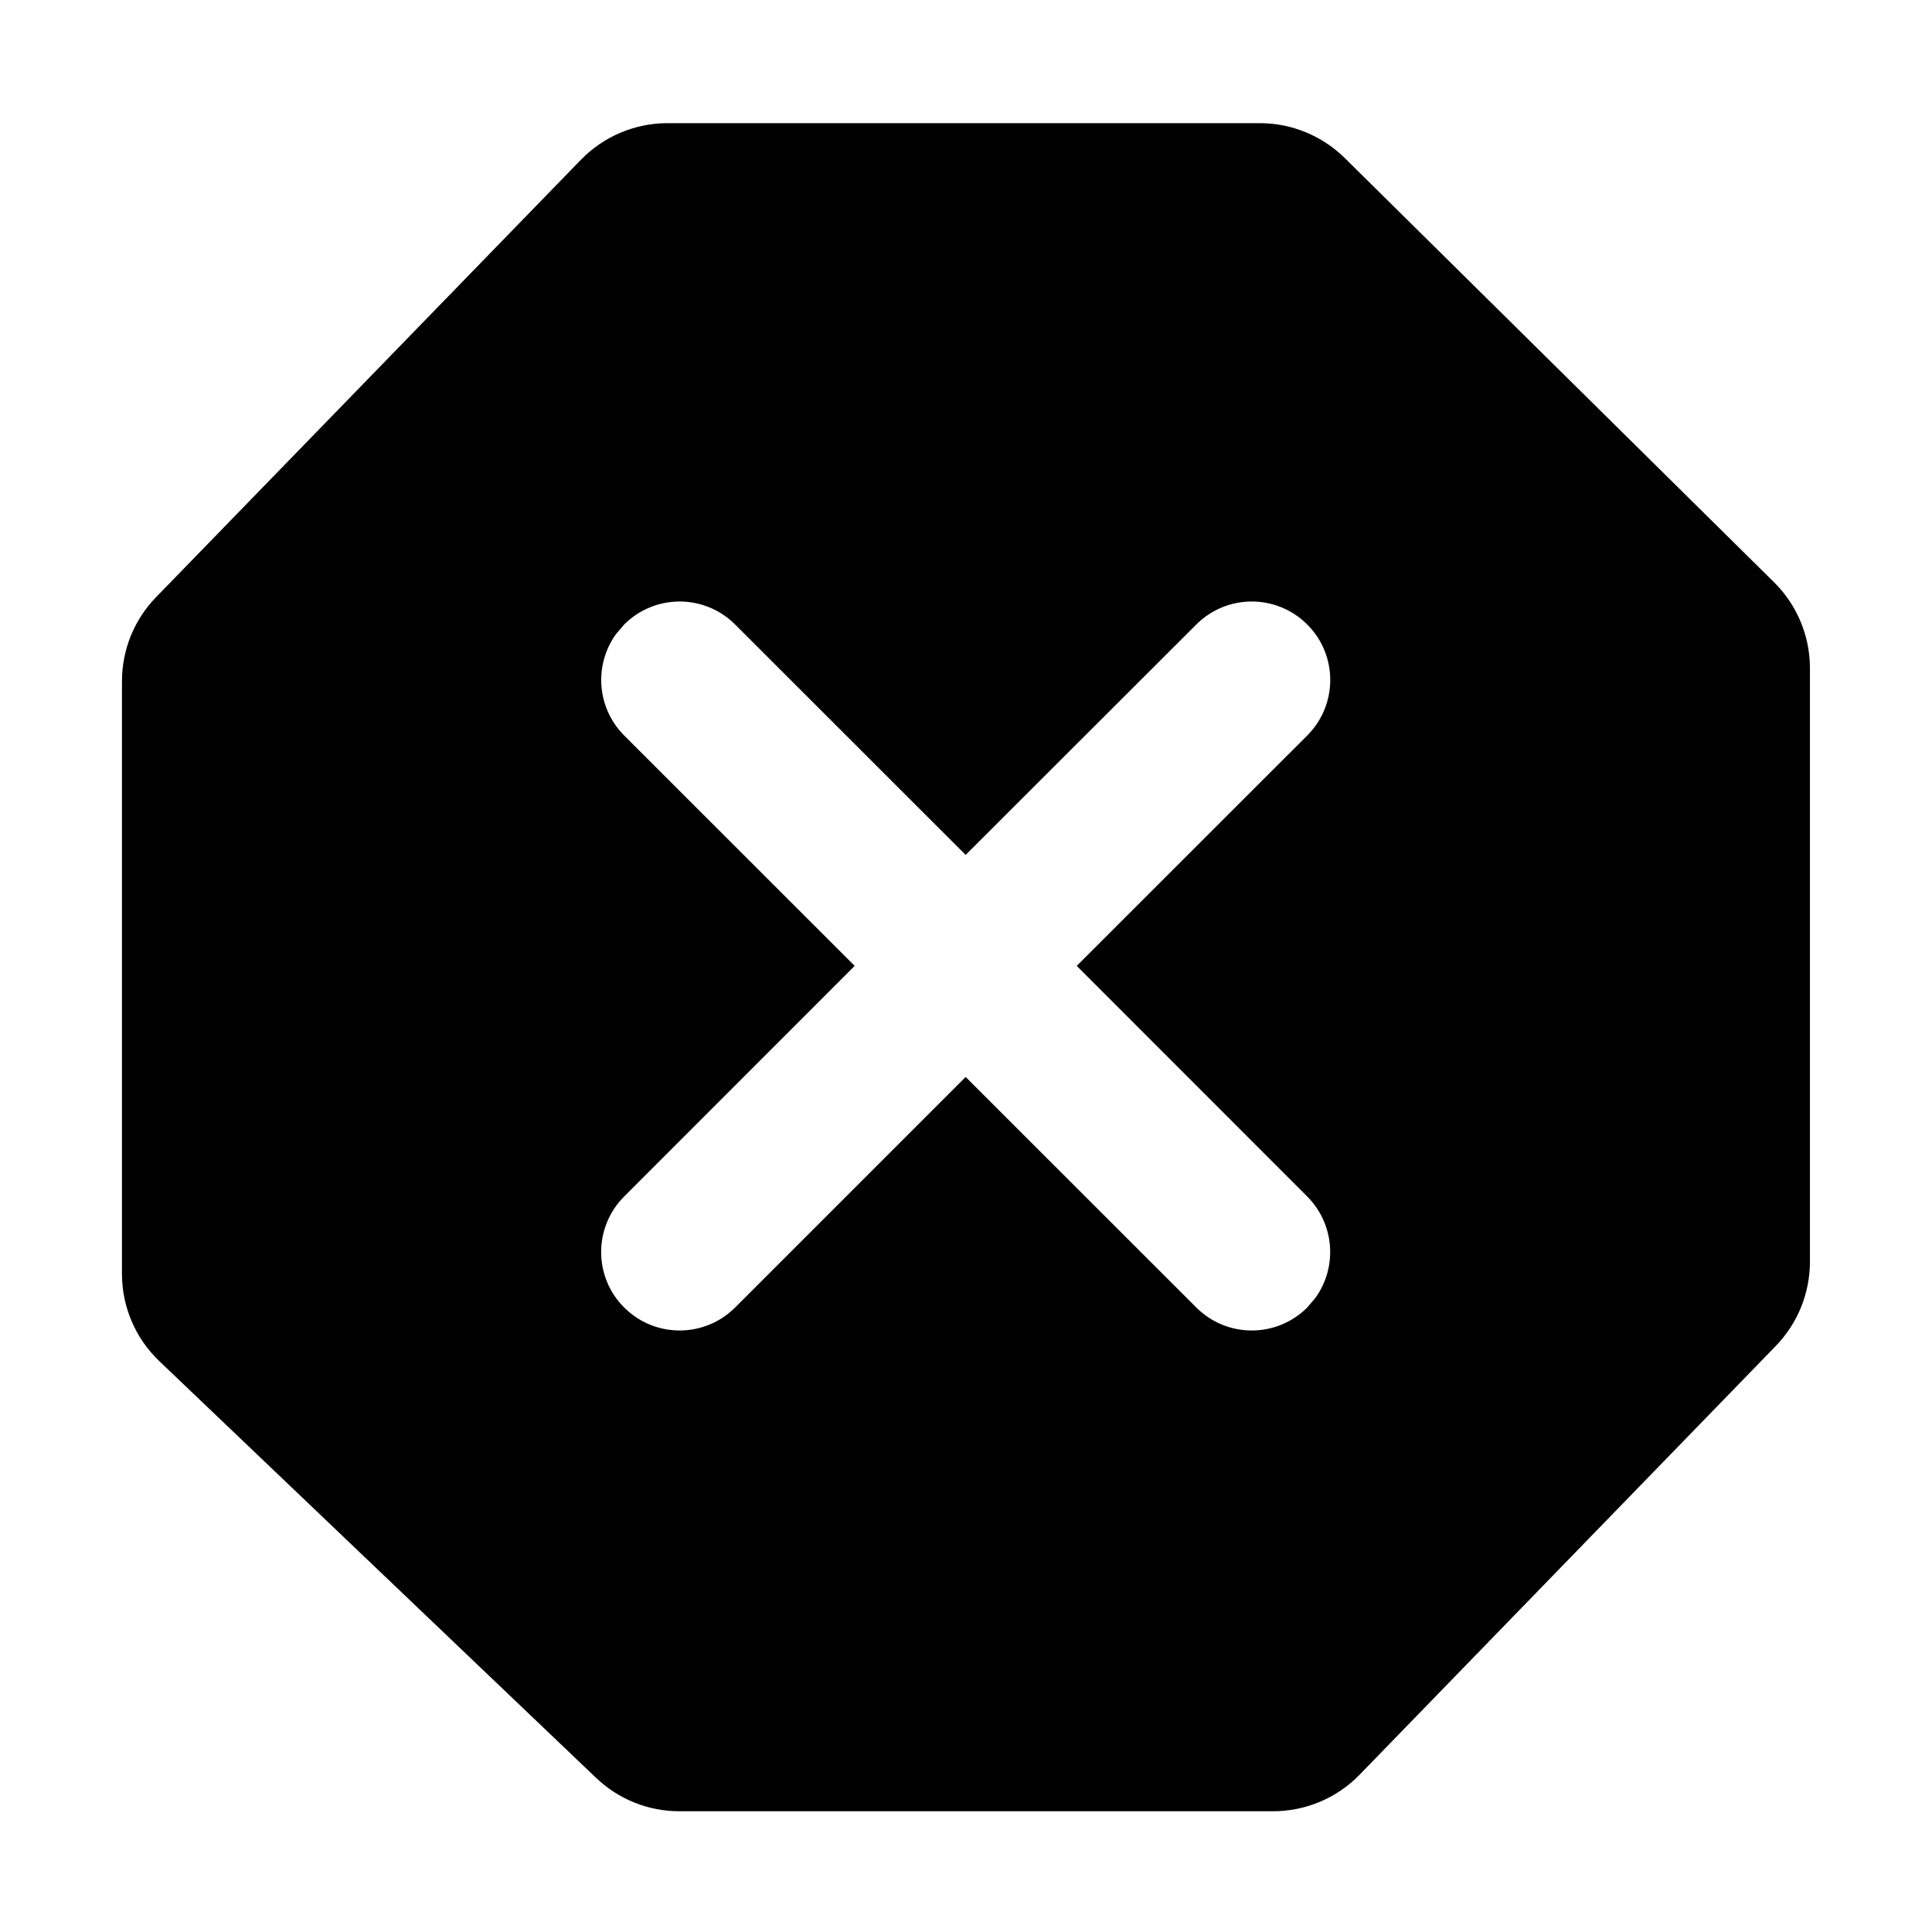 <?xml version="1.0" encoding="UTF-8"?>
<svg width="16px" height="16px" viewBox="0 0 16 16" version="1.1" xmlns="http://www.w3.org/2000/svg" xmlns:xlink="http://www.w3.org/1999/xlink">
    <title>ICON / toolbar /cancel</title>
    <g id="ICON-/-toolbar-/cancel" stroke="none" stroke-width="1" fill="none" fill-rule="evenodd">
        <path d="M10.434,1.02 C10.697,1.02 10.949,1.124 11.137,1.309 L14.692,4.822 C14.882,5.01 14.989,5.266 14.989,5.533 L14.989,10.45 C14.989,10.71 14.887,10.96 14.706,11.147 L11.26,14.697 C11.072,14.891 10.813,15 10.542,15 L5.626,15 C5.369,15 5.122,14.901 4.936,14.723 L1.319,11.272 C1.121,11.083 1.01,10.822 1.01,10.549 L1.01,5.642 C1.01,5.382 1.111,5.132 1.292,4.946 L4.81,1.324 C4.998,1.13 5.257,1.02 5.527,1.02 L10.434,1.02 Z M10.826,5.172 C10.572,4.918 10.161,4.918 9.907,5.172 L7.997,7.08 L6.088,5.172 C5.834,4.918 5.423,4.918 5.169,5.172 L5.101,5.252 C4.918,5.506 4.941,5.862 5.169,6.091 L7.078,7.999 L5.169,9.909 C4.915,10.163 4.915,10.575 5.169,10.828 C5.423,11.082 5.834,11.082 6.088,10.828 L7.997,8.919 L9.907,10.828 C10.161,11.082 10.572,11.082 10.826,10.828 L10.894,10.748 C11.077,10.494 11.054,10.138 10.826,9.909 L8.917,7.999 L10.826,6.091 C11.08,5.837 11.08,5.425 10.826,5.172 Z" id="形状结合" fill="#000000"></path>
    </g>
</svg>